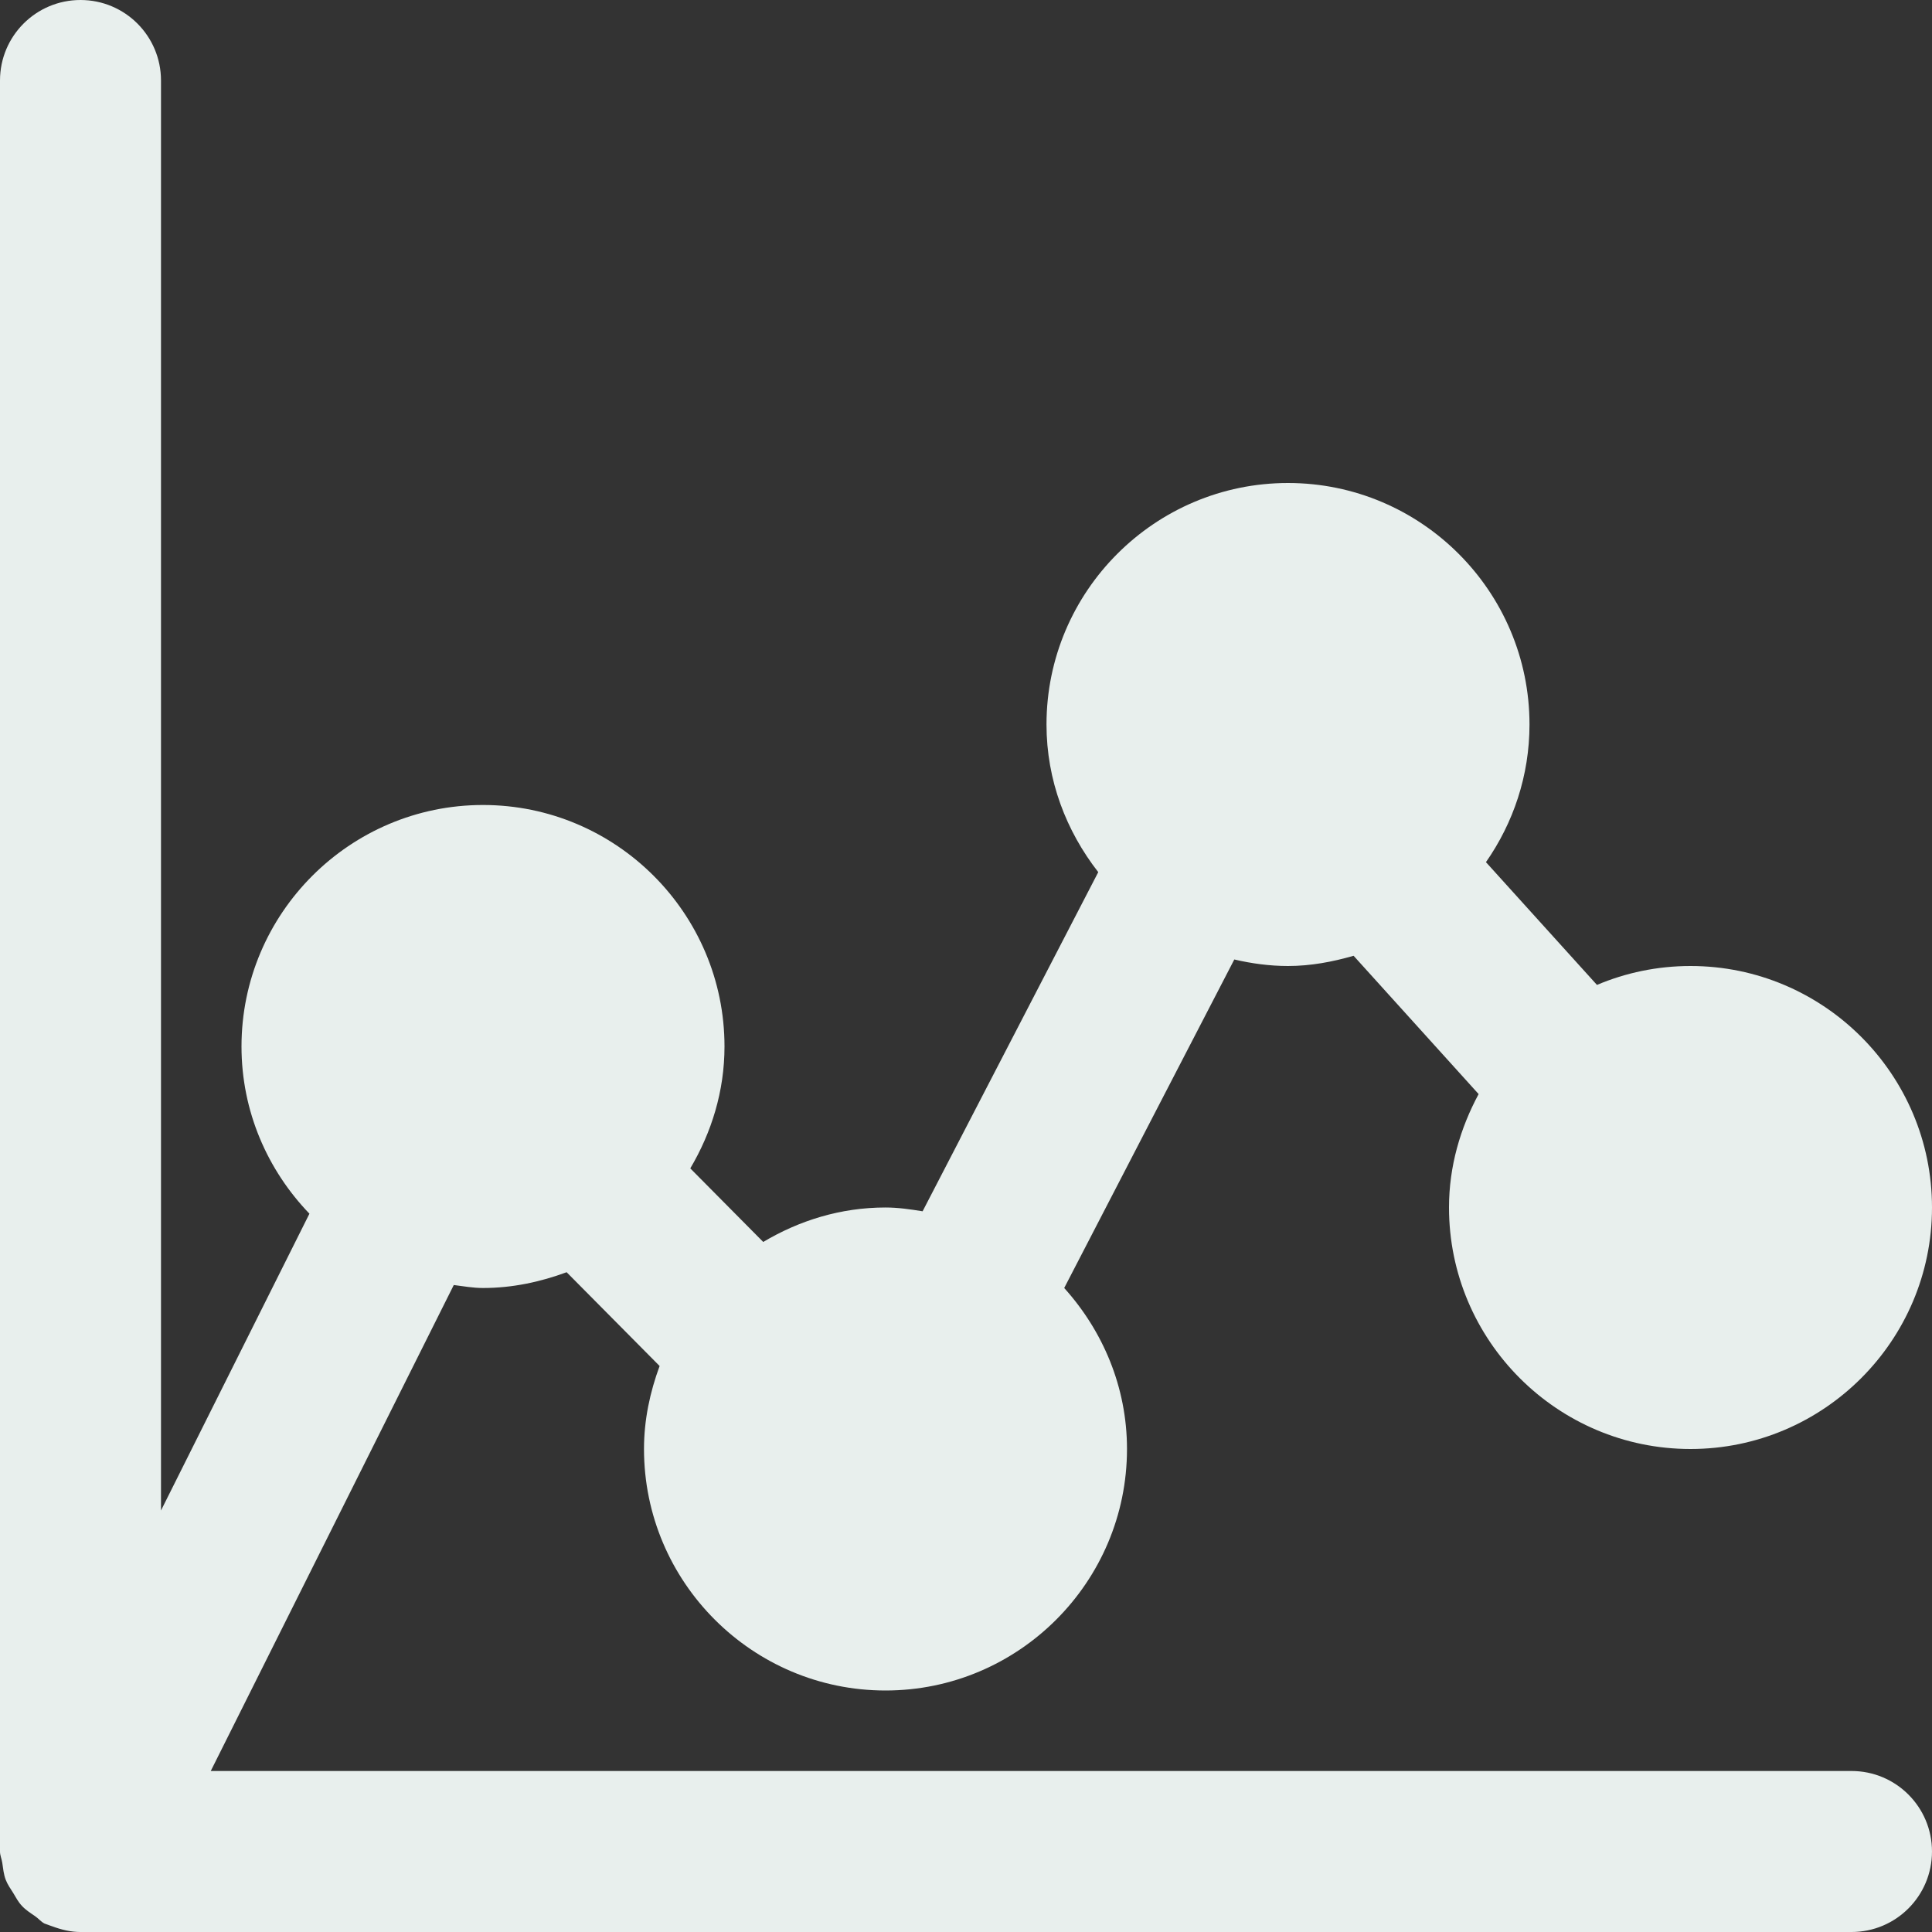 <!DOCTYPE svg PUBLIC "-//W3C//DTD SVG 1.1//EN" "http://www.w3.org/Graphics/SVG/1.1/DTD/svg11.dtd">
<!-- Uploaded to: SVG Repo, www.svgrepo.com, Transformed by: SVG Repo Mixer Tools -->
<svg fill="#e8efed" height="800px" width="800px" version="1.1" id="Layer_1" xmlns="http://www.w3.org/2000/svg" xmlns:xlink="http://www.w3.org/1999/xlink" viewBox="0 0 512 512" xml:space="preserve">
<rect x="0" y="0" width="512" height="512" fill="#333333" stroke="none"/>
<g id="SVGRepo_bgCarrier" stroke-width="0"/>
<g id="SVGRepo_tracerCarrier" stroke-linecap="round" stroke-linejoin="round"/>
<g id="SVGRepo_iconCarrier"> <g> <g> <path d="M490.667,469.333H55.851l64.405-128.789c2.56,0.32,5.099,0.789,7.744,0.789c7.829,0,15.232-1.621,22.165-4.181 l24.64,24.853c-2.539,6.891-4.139,14.229-4.139,21.995c0,35.285,28.715,64,64,64s64-28.715,64-64 c0-16.448-6.421-31.317-16.64-42.667l45.077-87.061c4.587,1.067,9.323,1.728,14.229,1.728c6.059,0,11.819-1.109,17.387-2.709 l33.131,36.651C387.008,298.944,384,309.077,384,320c0,35.285,28.715,64,64,64c35.285,0,64-28.715,64-64s-28.715-64-64-64 c-8.789,0-17.173,1.792-24.789,5.013l-29.419-32.533c7.232-10.368,11.541-22.912,11.541-36.48c0-35.285-28.715-64-64-64 c-35.285,0-64,28.715-64,64c0,14.805,5.248,28.267,13.717,39.125l-46.549,89.877c-3.221-0.512-6.464-1.003-9.835-1.003 c-11.883,0-22.869,3.456-32.405,9.131l-19.328-19.499c5.632-9.515,9.067-20.48,9.067-32.299c0-35.285-28.715-64-64-64 s-64,28.715-64,64c0,17.216,6.912,32.789,18.005,44.309l-39.339,78.656V21.333C42.667,9.557,33.131,0,21.333,0 C9.536,0,0,9.557,0,21.333v469.333c0,1.045,0.448,1.963,0.597,2.965c0.235,1.557,0.363,3.072,0.917,4.523 c0.491,1.28,1.259,2.347,1.984,3.499c0.704,1.173,1.323,2.368,2.283,3.392c1.024,1.131,2.304,1.92,3.563,2.795 c0.875,0.597,1.493,1.429,2.453,1.92c0.256,0.128,0.555,0.171,0.832,0.299c0.384,0.171,0.789,0.277,1.195,0.427 c2.453,0.917,4.971,1.515,7.488,1.515h0.021h469.333c11.797,0,21.333-9.557,21.333-21.333S502.464,469.333,490.667,469.333z"/> </g> </g> </g>
</svg>